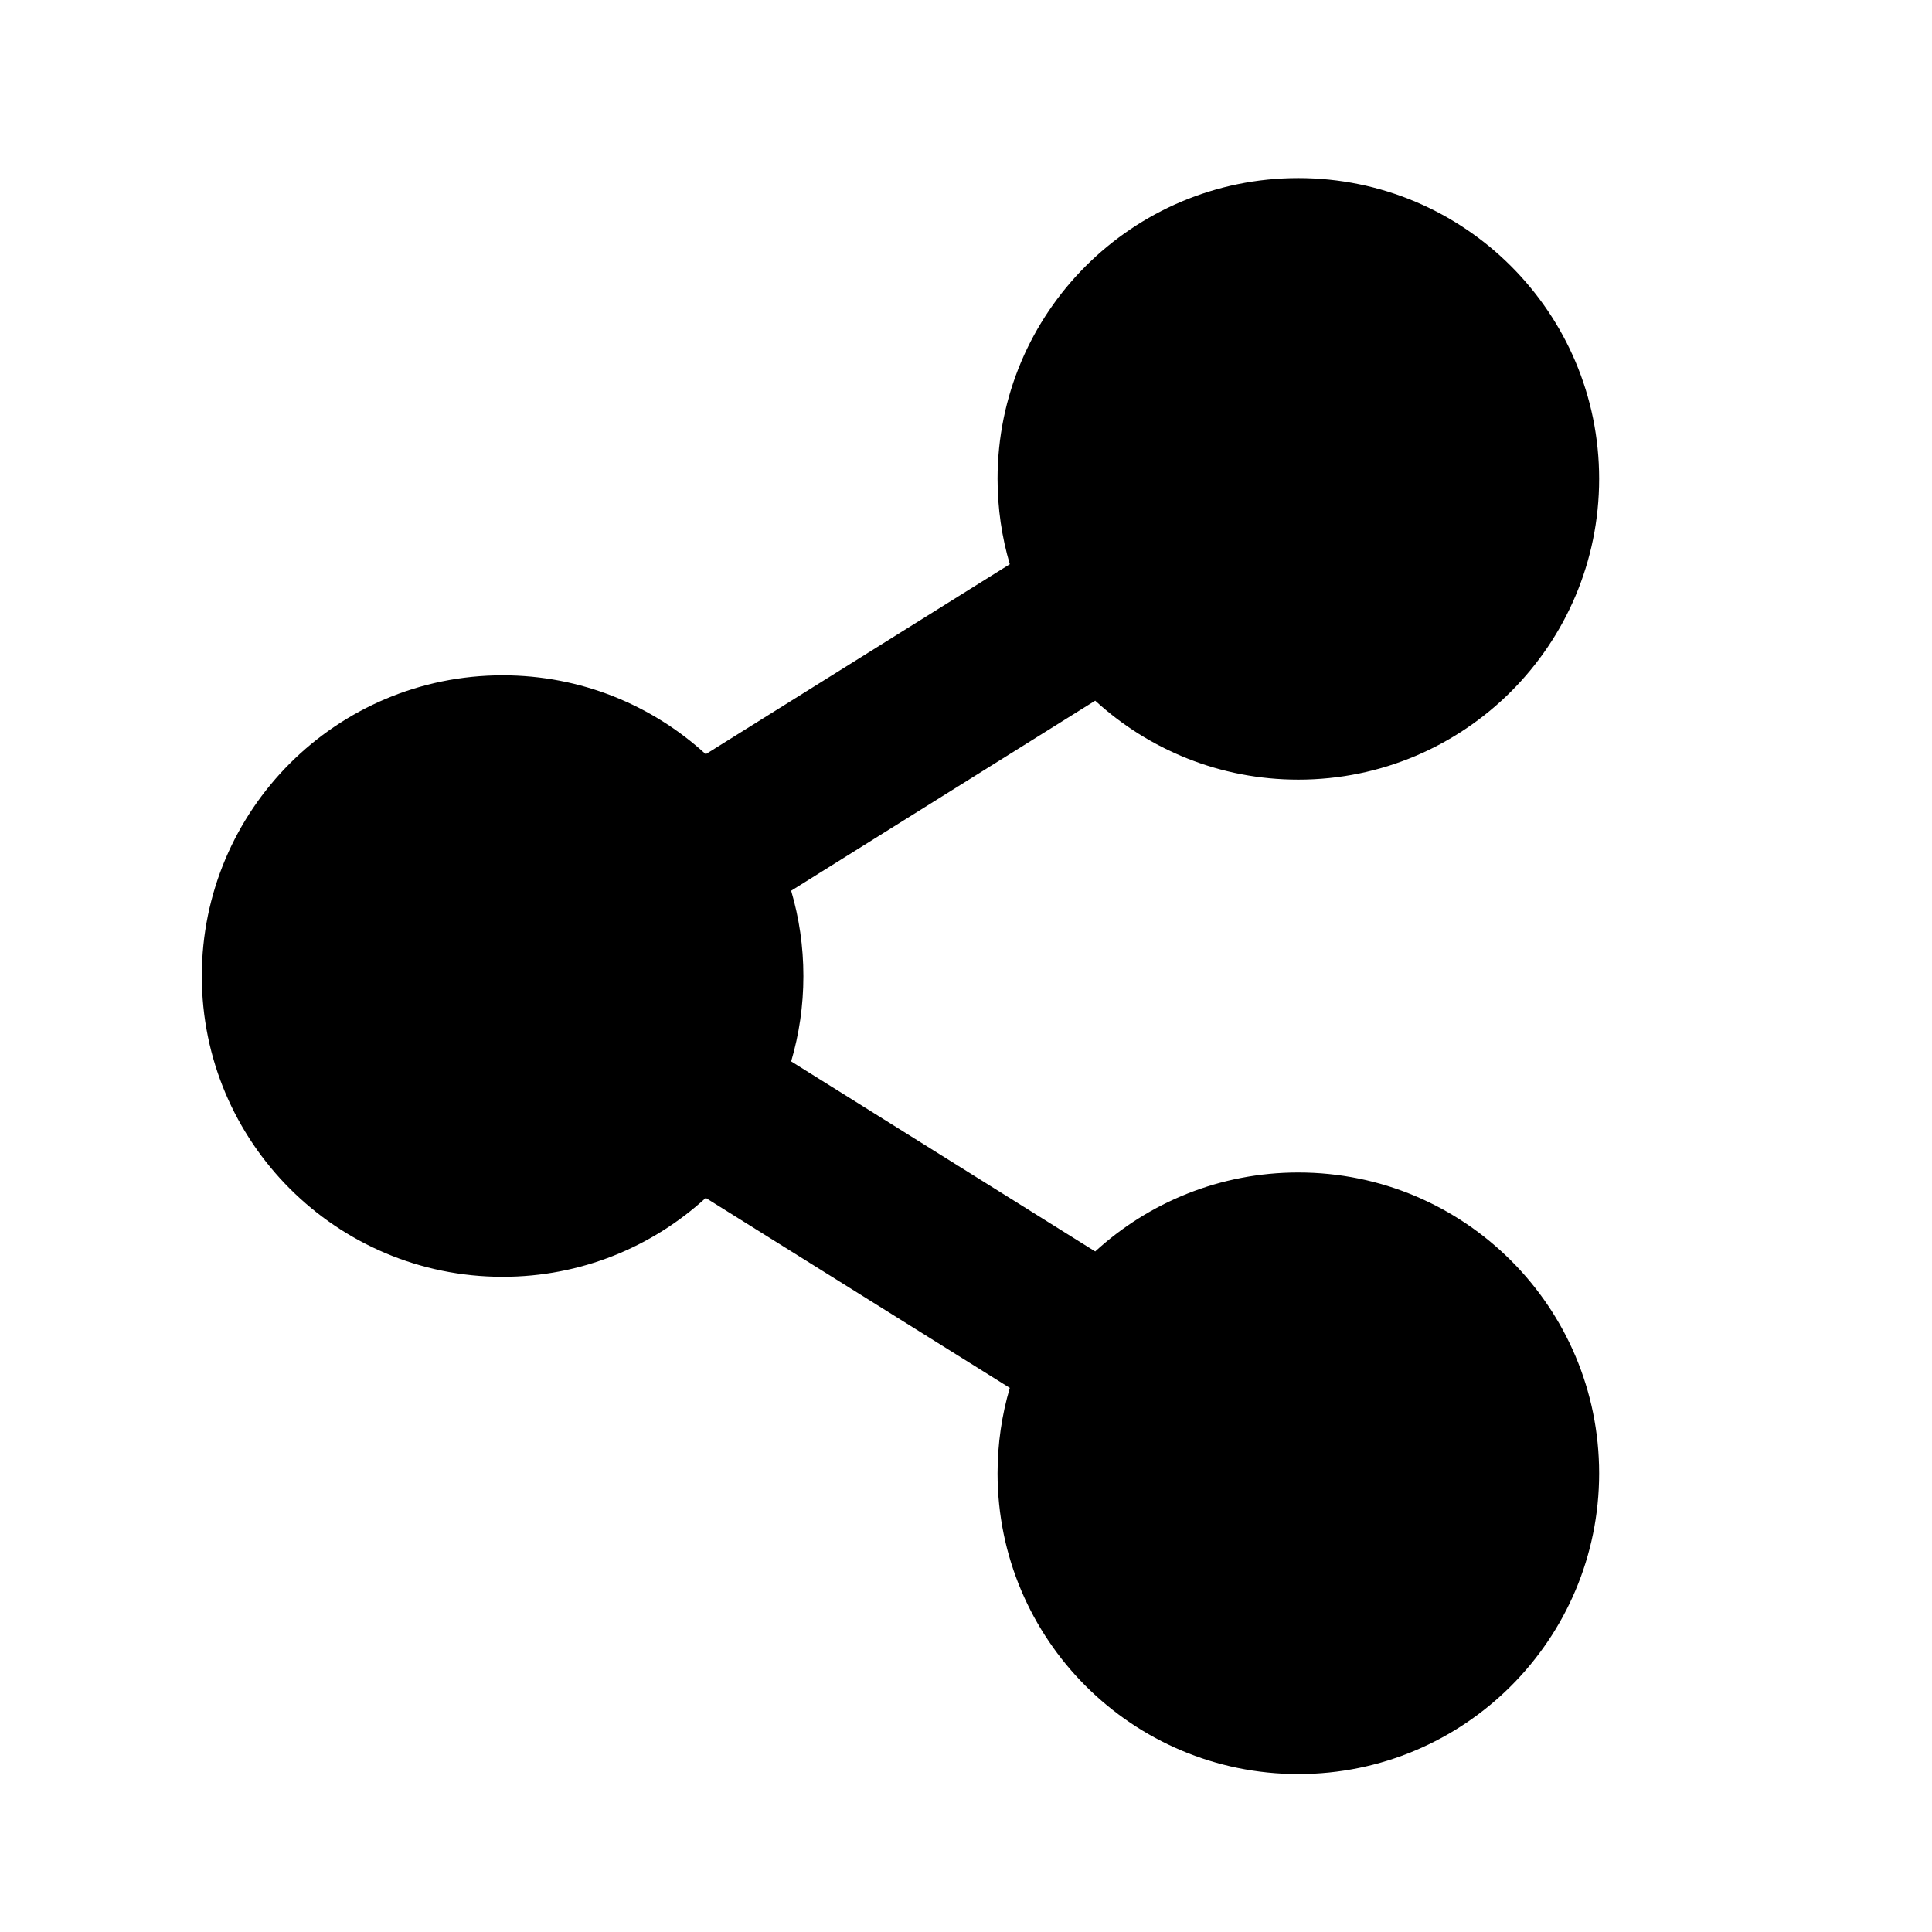 <svg width="24" height="24" viewBox="0 0 24 24" fill="none" xmlns="http://www.w3.org/2000/svg">
<path fill-rule="evenodd" clip-rule="evenodd" d="M19.865 5.948C19.865 3.885 18.192 2.212 16.128 2.212C14.065 2.212 12.392 3.885 12.392 5.948C12.392 6.317 12.445 6.673 12.544 7.009L8.767 9.369C8.102 8.76 7.217 8.389 6.244 8.389C4.18 8.389 2.507 10.061 2.507 12.125C2.507 14.189 4.18 15.861 6.244 15.861C7.217 15.861 8.102 15.49 8.767 14.881L12.544 17.241C12.445 17.577 12.392 17.933 12.392 18.302C12.392 20.365 14.065 22.038 16.128 22.038C18.192 22.038 19.865 20.365 19.865 18.302C19.865 16.238 18.192 14.565 16.128 14.565C15.156 14.565 14.27 14.937 13.605 15.546L9.828 13.185C9.927 12.849 9.98 12.493 9.98 12.125C9.98 11.757 9.927 11.401 9.828 11.065L13.605 8.704C14.27 9.313 15.156 9.685 16.128 9.685C18.192 9.685 19.865 8.012 19.865 5.948Z" fill="black"/>
</svg>
